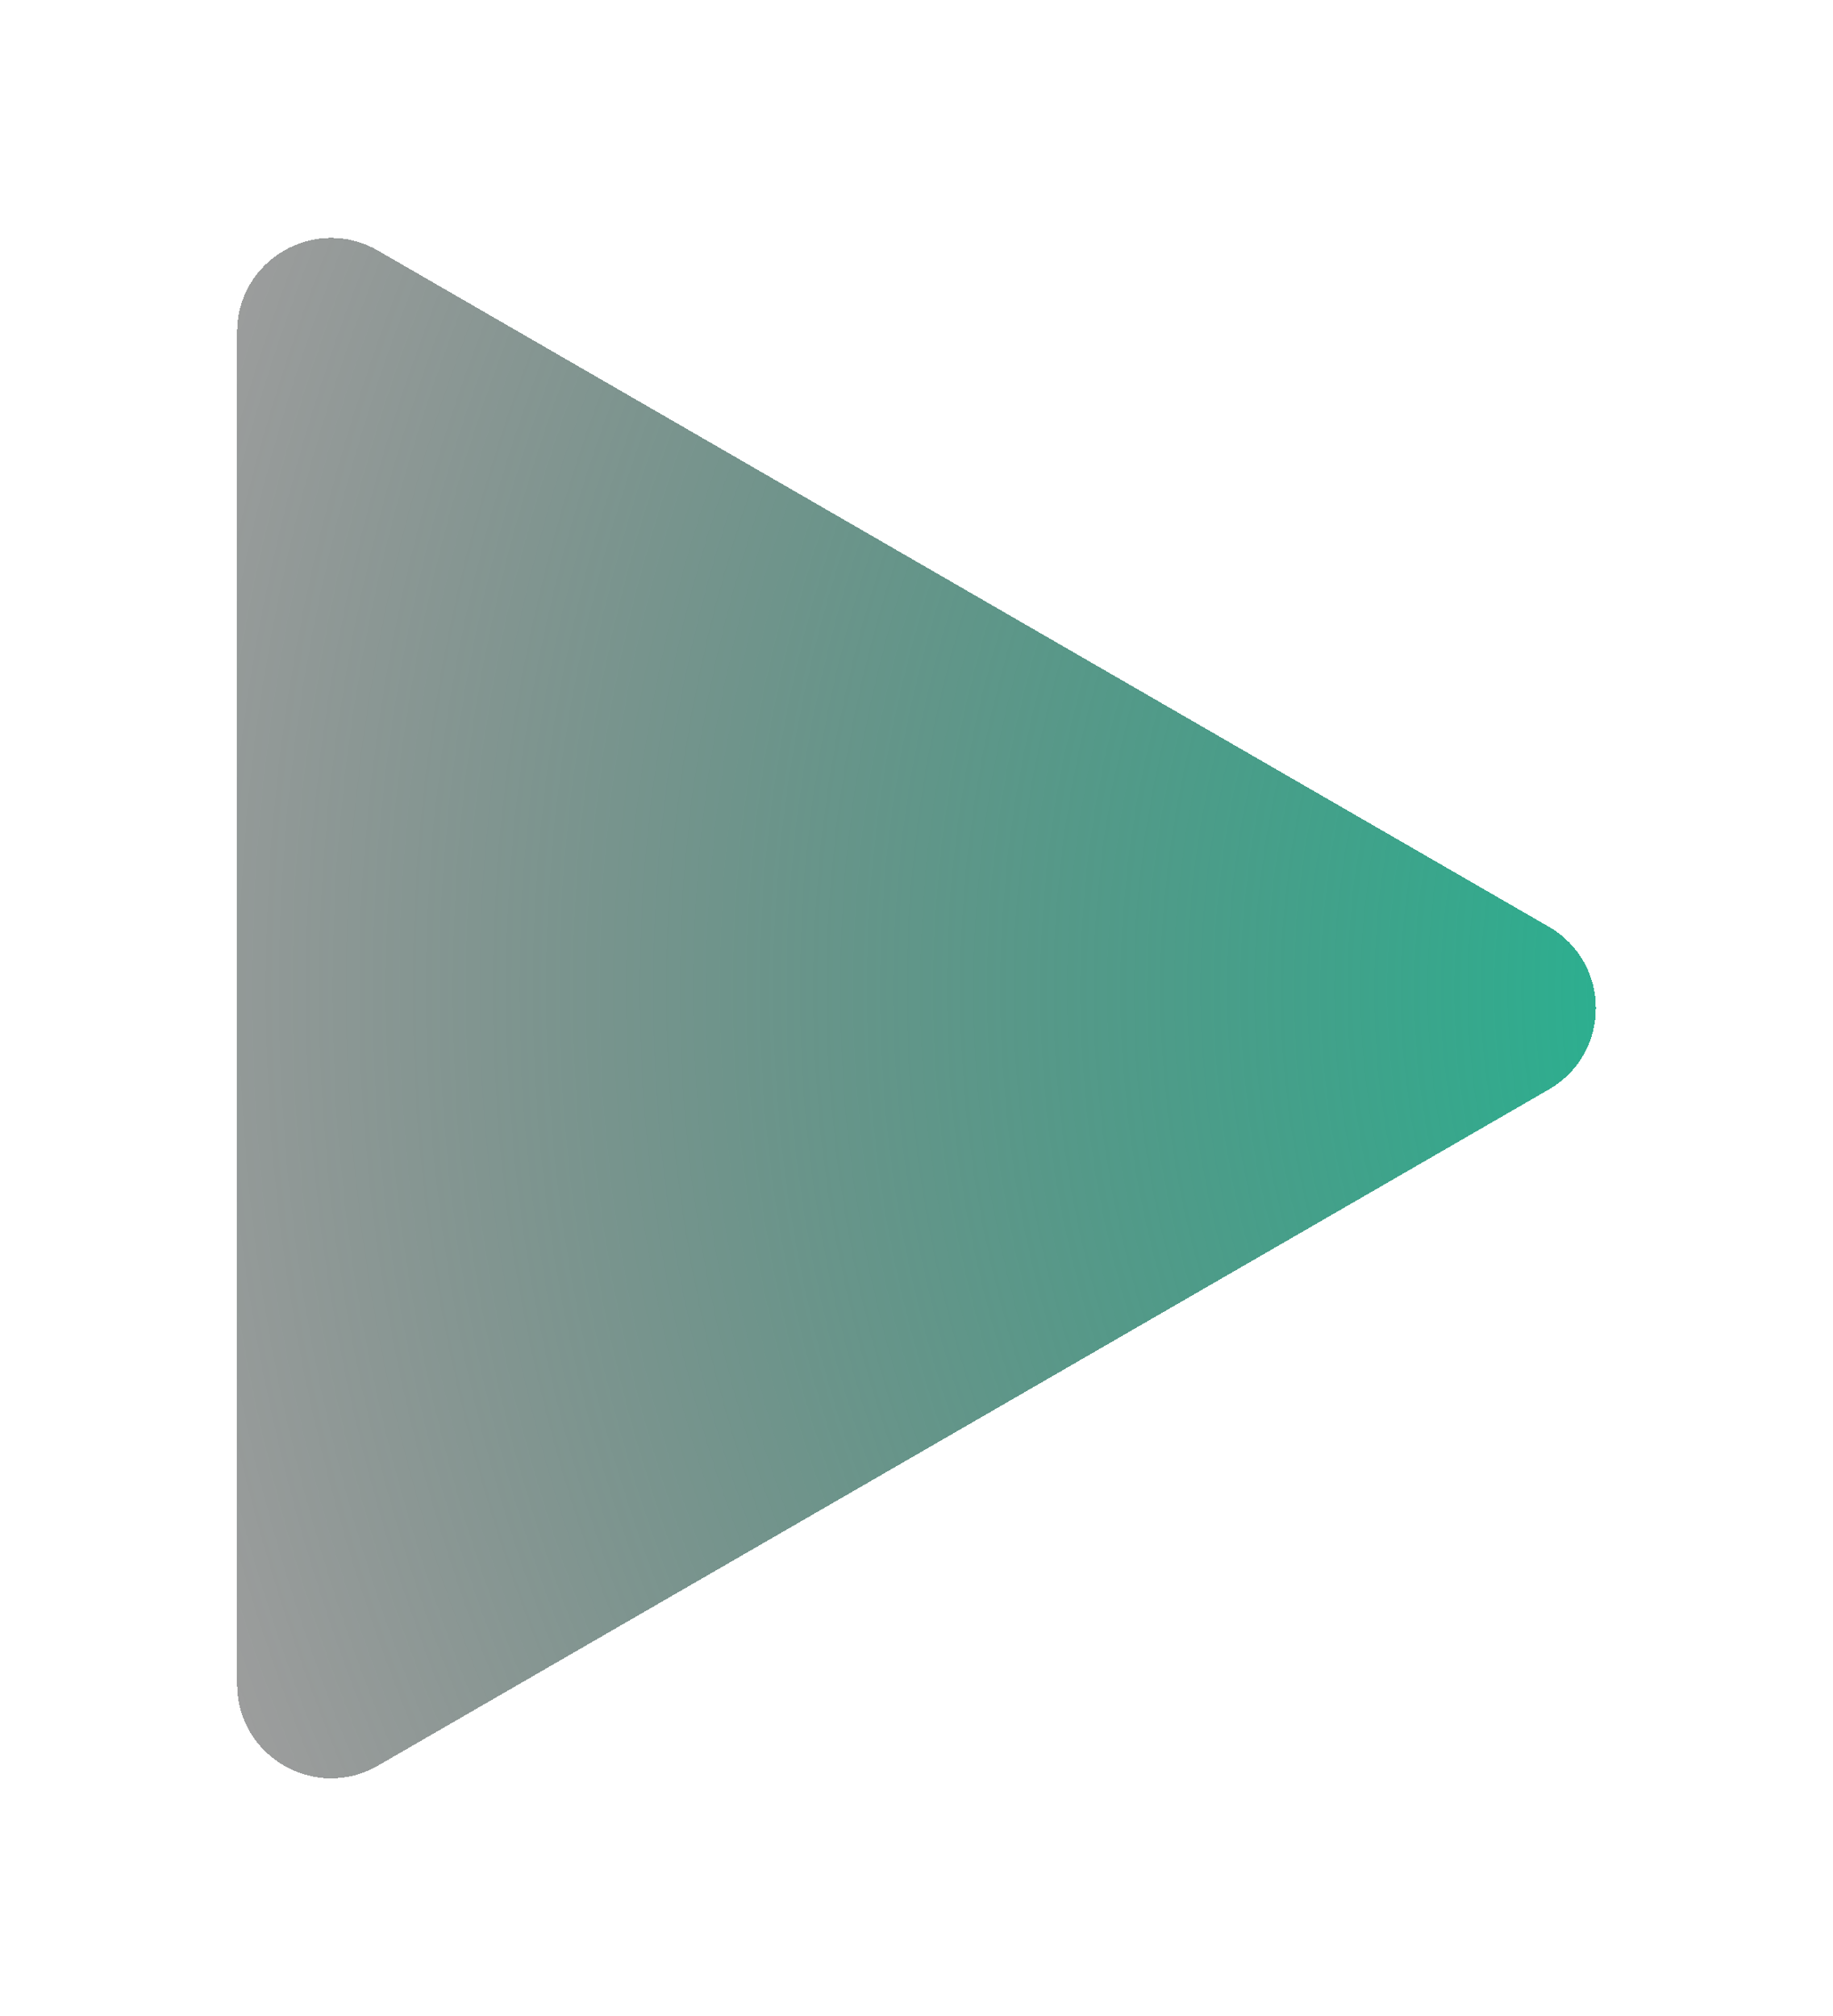 <svg width="371" height="408" viewBox="0 0 371 408" fill="none" xmlns="http://www.w3.org/2000/svg">
<g style="mix-blend-mode:lighten" filter="url(#filter0_d_857_35)">
<path d="M265.5 183.546C278.167 190.859 278.167 209.141 265.5 216.454L28.5 353.287C15.833 360.6 1.53297e-05 351.458 1.5969e-05 336.832L2.79313e-05 63.168C2.85706e-05 48.542 15.833 39.4 28.5 46.714L265.5 183.546Z" fill="url(#paint0_radial_857_35)" shape-rendering="crispEdges"/>
</g>
<defs>
<filter id="filter0_d_857_35" x="0" y="0.14" width="371" height="407.722" filterUnits="userSpaceOnUse" color-interpolation-filters="sRGB">
<feFlood flood-opacity="0" result="BackgroundImageFix"/>
<feColorMatrix in="SourceAlpha" type="matrix" values="0 0 0 0 0 0 0 0 0 0 0 0 0 0 0 0 0 0 127 0" result="hardAlpha"/>
<feOffset dx="48" dy="4"/>
<feGaussianBlur stdDeviation="24"/>
<feComposite in2="hardAlpha" operator="out"/>
<feColorMatrix type="matrix" values="0 0 0 0 0 0 0 0 0 0 0 0 0 0 0 0 0 0 0.25 0"/>
<feBlend mode="normal" in2="BackgroundImageFix" result="effect1_dropShadow_857_35"/>
<feBlend mode="normal" in="SourceGraphic" in2="effect1_dropShadow_857_35" result="shape"/>
</filter>
<radialGradient id="paint0_radial_857_35" cx="0" cy="0" r="1" gradientUnits="userSpaceOnUse" gradientTransform="translate(388.5 200) rotate(-179.188) scale(589.393 589.393)">
<stop stop-color="#00DCA7"/>
<stop offset="0.703" stop-opacity="0.38"/>
<stop offset="1" stop-color="#121916"/>
</radialGradient>
</defs>
</svg>
